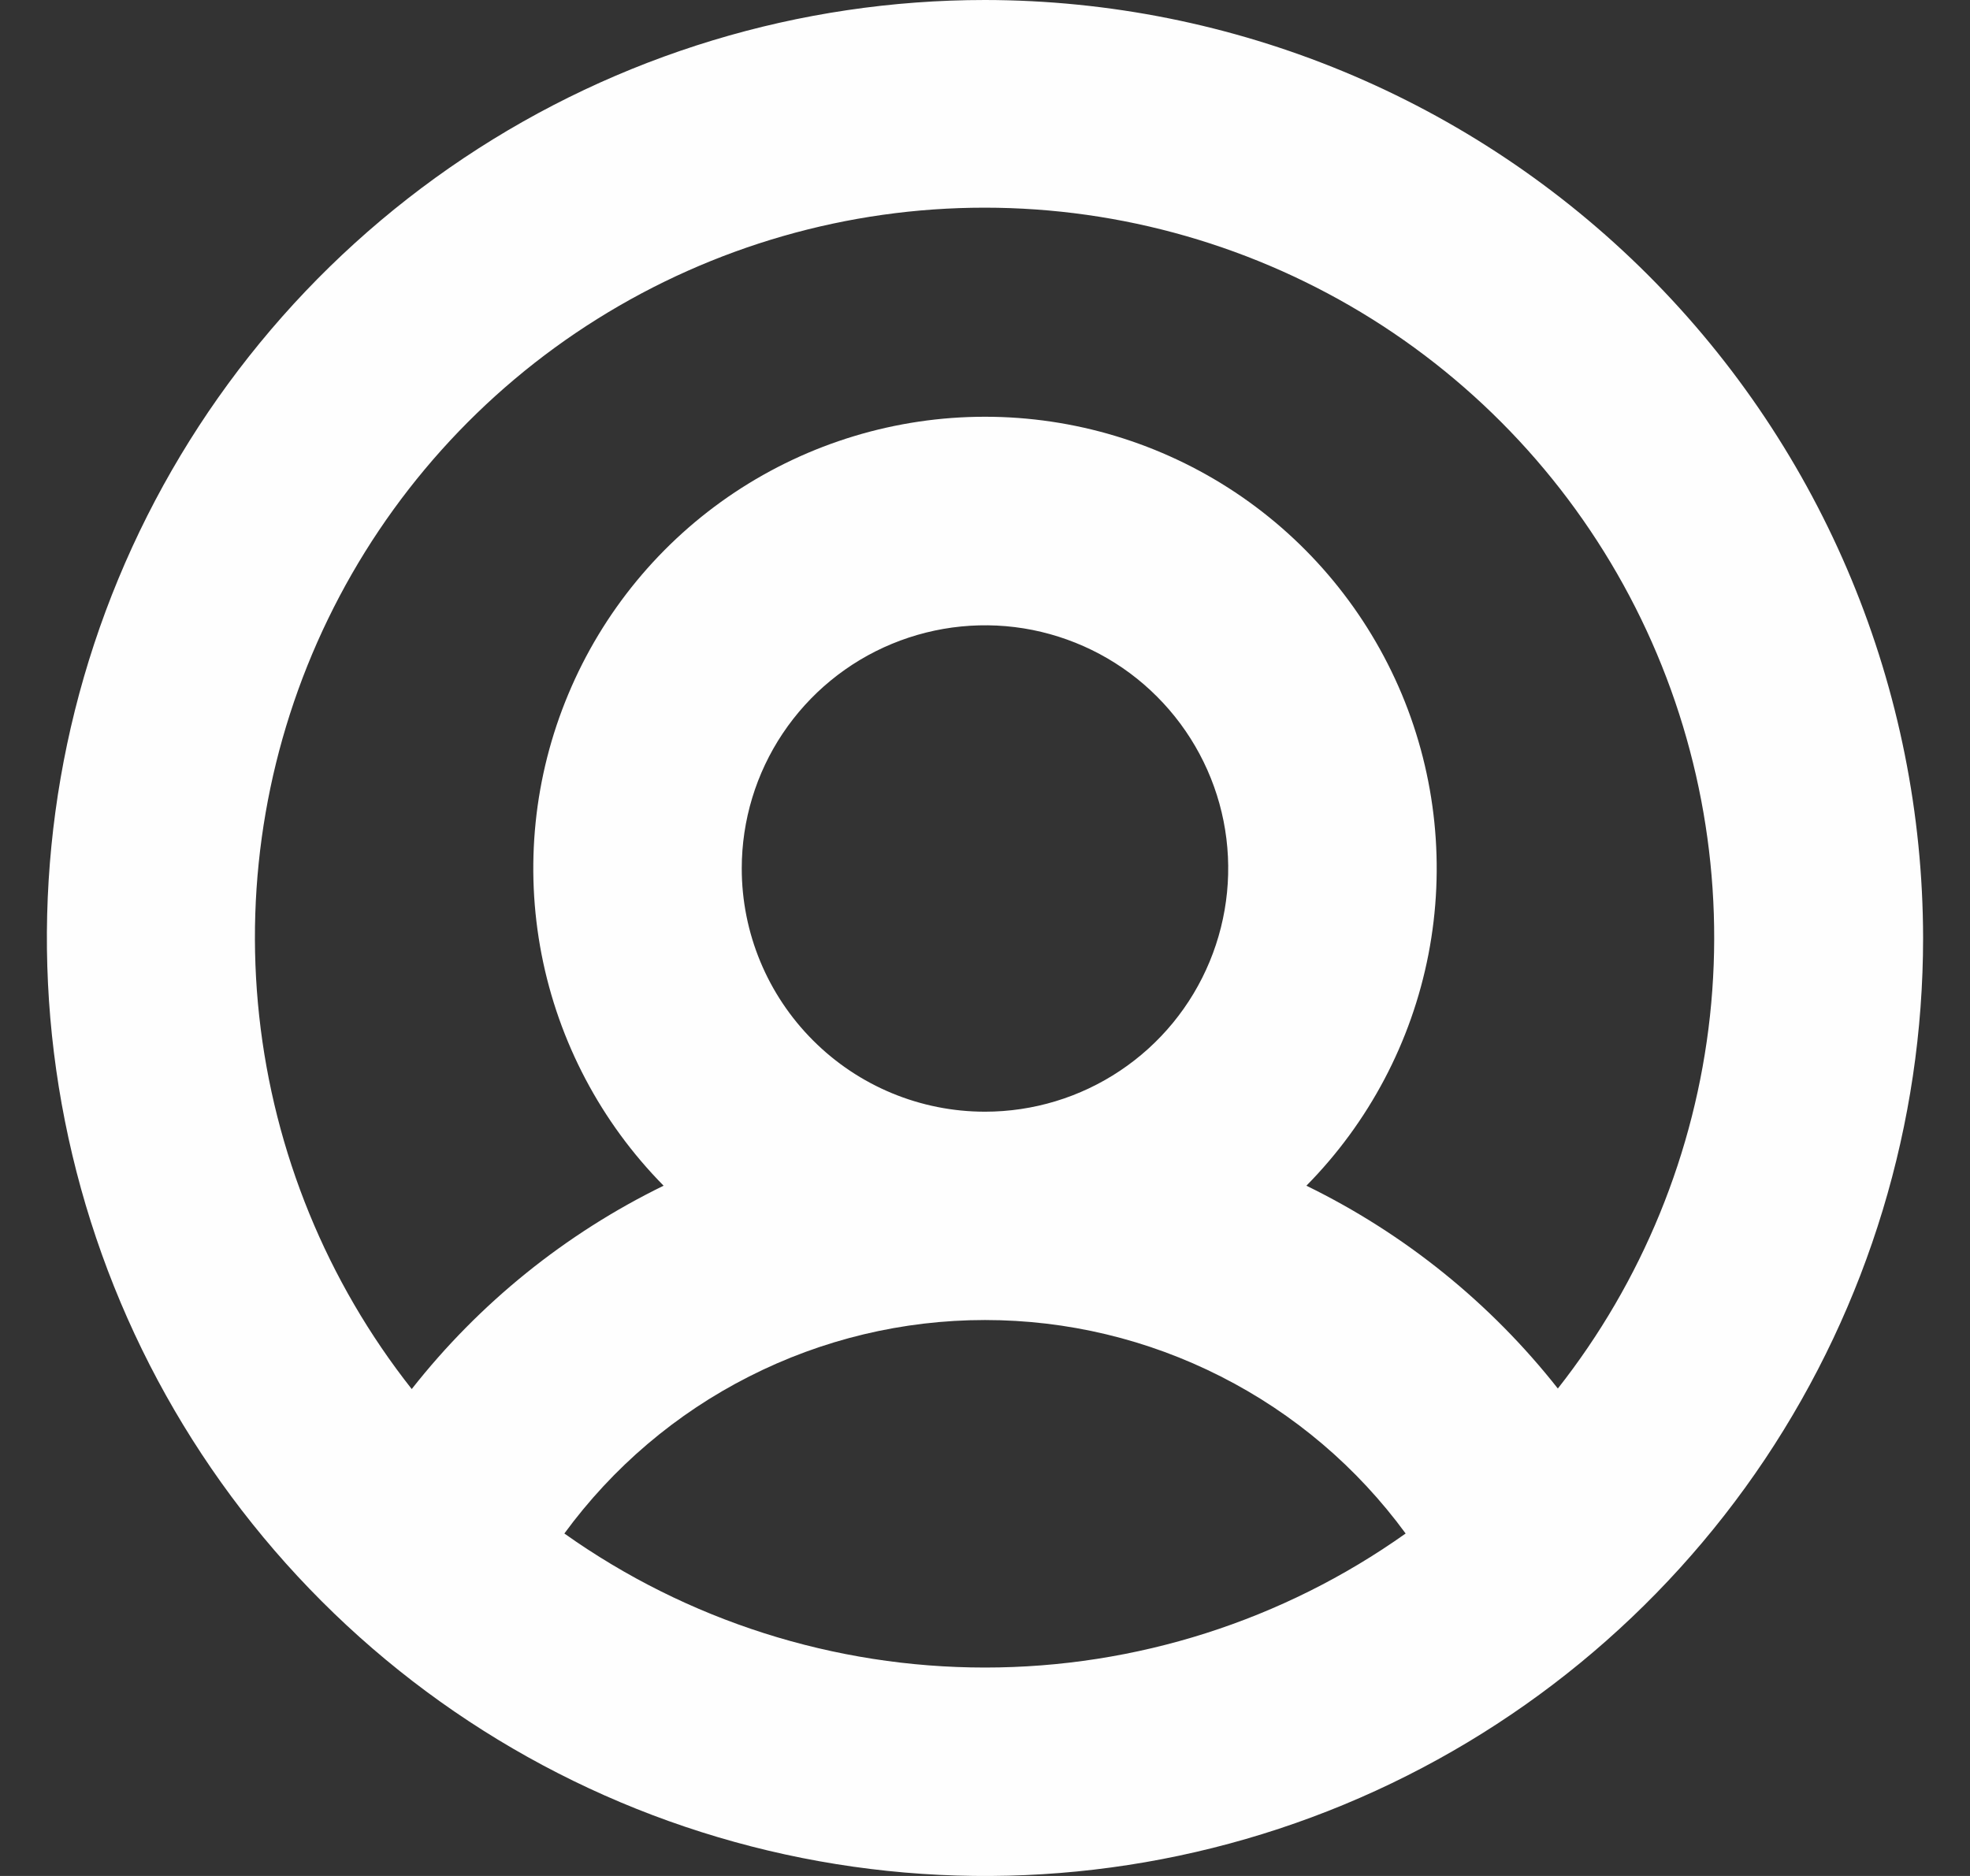 <svg width="21" height="20" viewBox="0 0 21 20" fill="none" xmlns="http://www.w3.org/2000/svg">
<rect x="0" y="0" width="21" height="20" fill="#333333" stroke="none"/>
<path d="M10.5 0C8.522 0 6.589 0.586 4.944 1.685C3.3 2.784 2.018 4.346 1.261 6.173C0.504 8 0.306 10.011 0.692 11.951C1.078 13.891 2.03 15.672 3.429 17.071C4.827 18.47 6.609 19.422 8.549 19.808C10.489 20.194 12.5 19.996 14.327 19.239C16.154 18.482 17.716 17.2 18.815 15.556C19.913 13.911 20.5 11.978 20.5 10C20.497 7.349 19.442 4.807 17.568 2.932C15.693 1.057 13.151 0.003 10.5 0ZM6.016 16.349C6.532 15.644 7.206 15.07 7.986 14.675C8.765 14.279 9.626 14.073 10.5 14.073C11.374 14.073 12.235 14.279 13.014 14.675C13.794 15.07 14.468 15.644 14.984 16.349C13.674 17.279 12.107 17.778 10.5 17.778C8.893 17.778 7.326 17.279 6.016 16.349ZM7.907 9.259C7.907 8.746 8.059 8.245 8.344 7.819C8.629 7.393 9.034 7.06 9.508 6.864C9.982 6.668 10.503 6.616 11.006 6.716C11.509 6.817 11.971 7.063 12.333 7.426C12.696 7.789 12.943 8.251 13.043 8.753C13.143 9.256 13.091 9.778 12.895 10.251C12.699 10.725 12.367 11.13 11.94 11.415C11.514 11.7 11.013 11.852 10.5 11.852C9.812 11.852 9.153 11.579 8.667 11.092C8.181 10.606 7.907 9.947 7.907 9.259ZM16.611 14.809C15.891 13.893 14.973 13.152 13.926 12.641C14.593 11.965 15.046 11.107 15.227 10.175C15.408 9.242 15.309 8.277 14.943 7.401C14.576 6.525 13.959 5.776 13.169 5.25C12.378 4.724 11.45 4.443 10.5 4.443C9.55 4.443 8.622 4.724 7.831 5.25C7.041 5.776 6.424 6.525 6.058 7.401C5.691 8.277 5.592 9.242 5.773 10.175C5.954 11.107 6.407 11.965 7.074 12.641C6.027 13.152 5.109 13.893 4.389 14.809C3.484 13.662 2.921 12.284 2.763 10.832C2.605 9.38 2.86 7.913 3.497 6.599C4.134 5.285 5.128 4.176 6.366 3.401C7.604 2.626 9.035 2.214 10.495 2.214C11.956 2.214 13.387 2.626 14.625 3.401C15.862 4.176 16.857 5.285 17.494 6.599C18.131 7.913 18.385 9.38 18.228 10.832C18.07 12.284 17.506 13.662 16.602 14.809H16.611Z" fill="#FEFEFE"/>
</svg>
